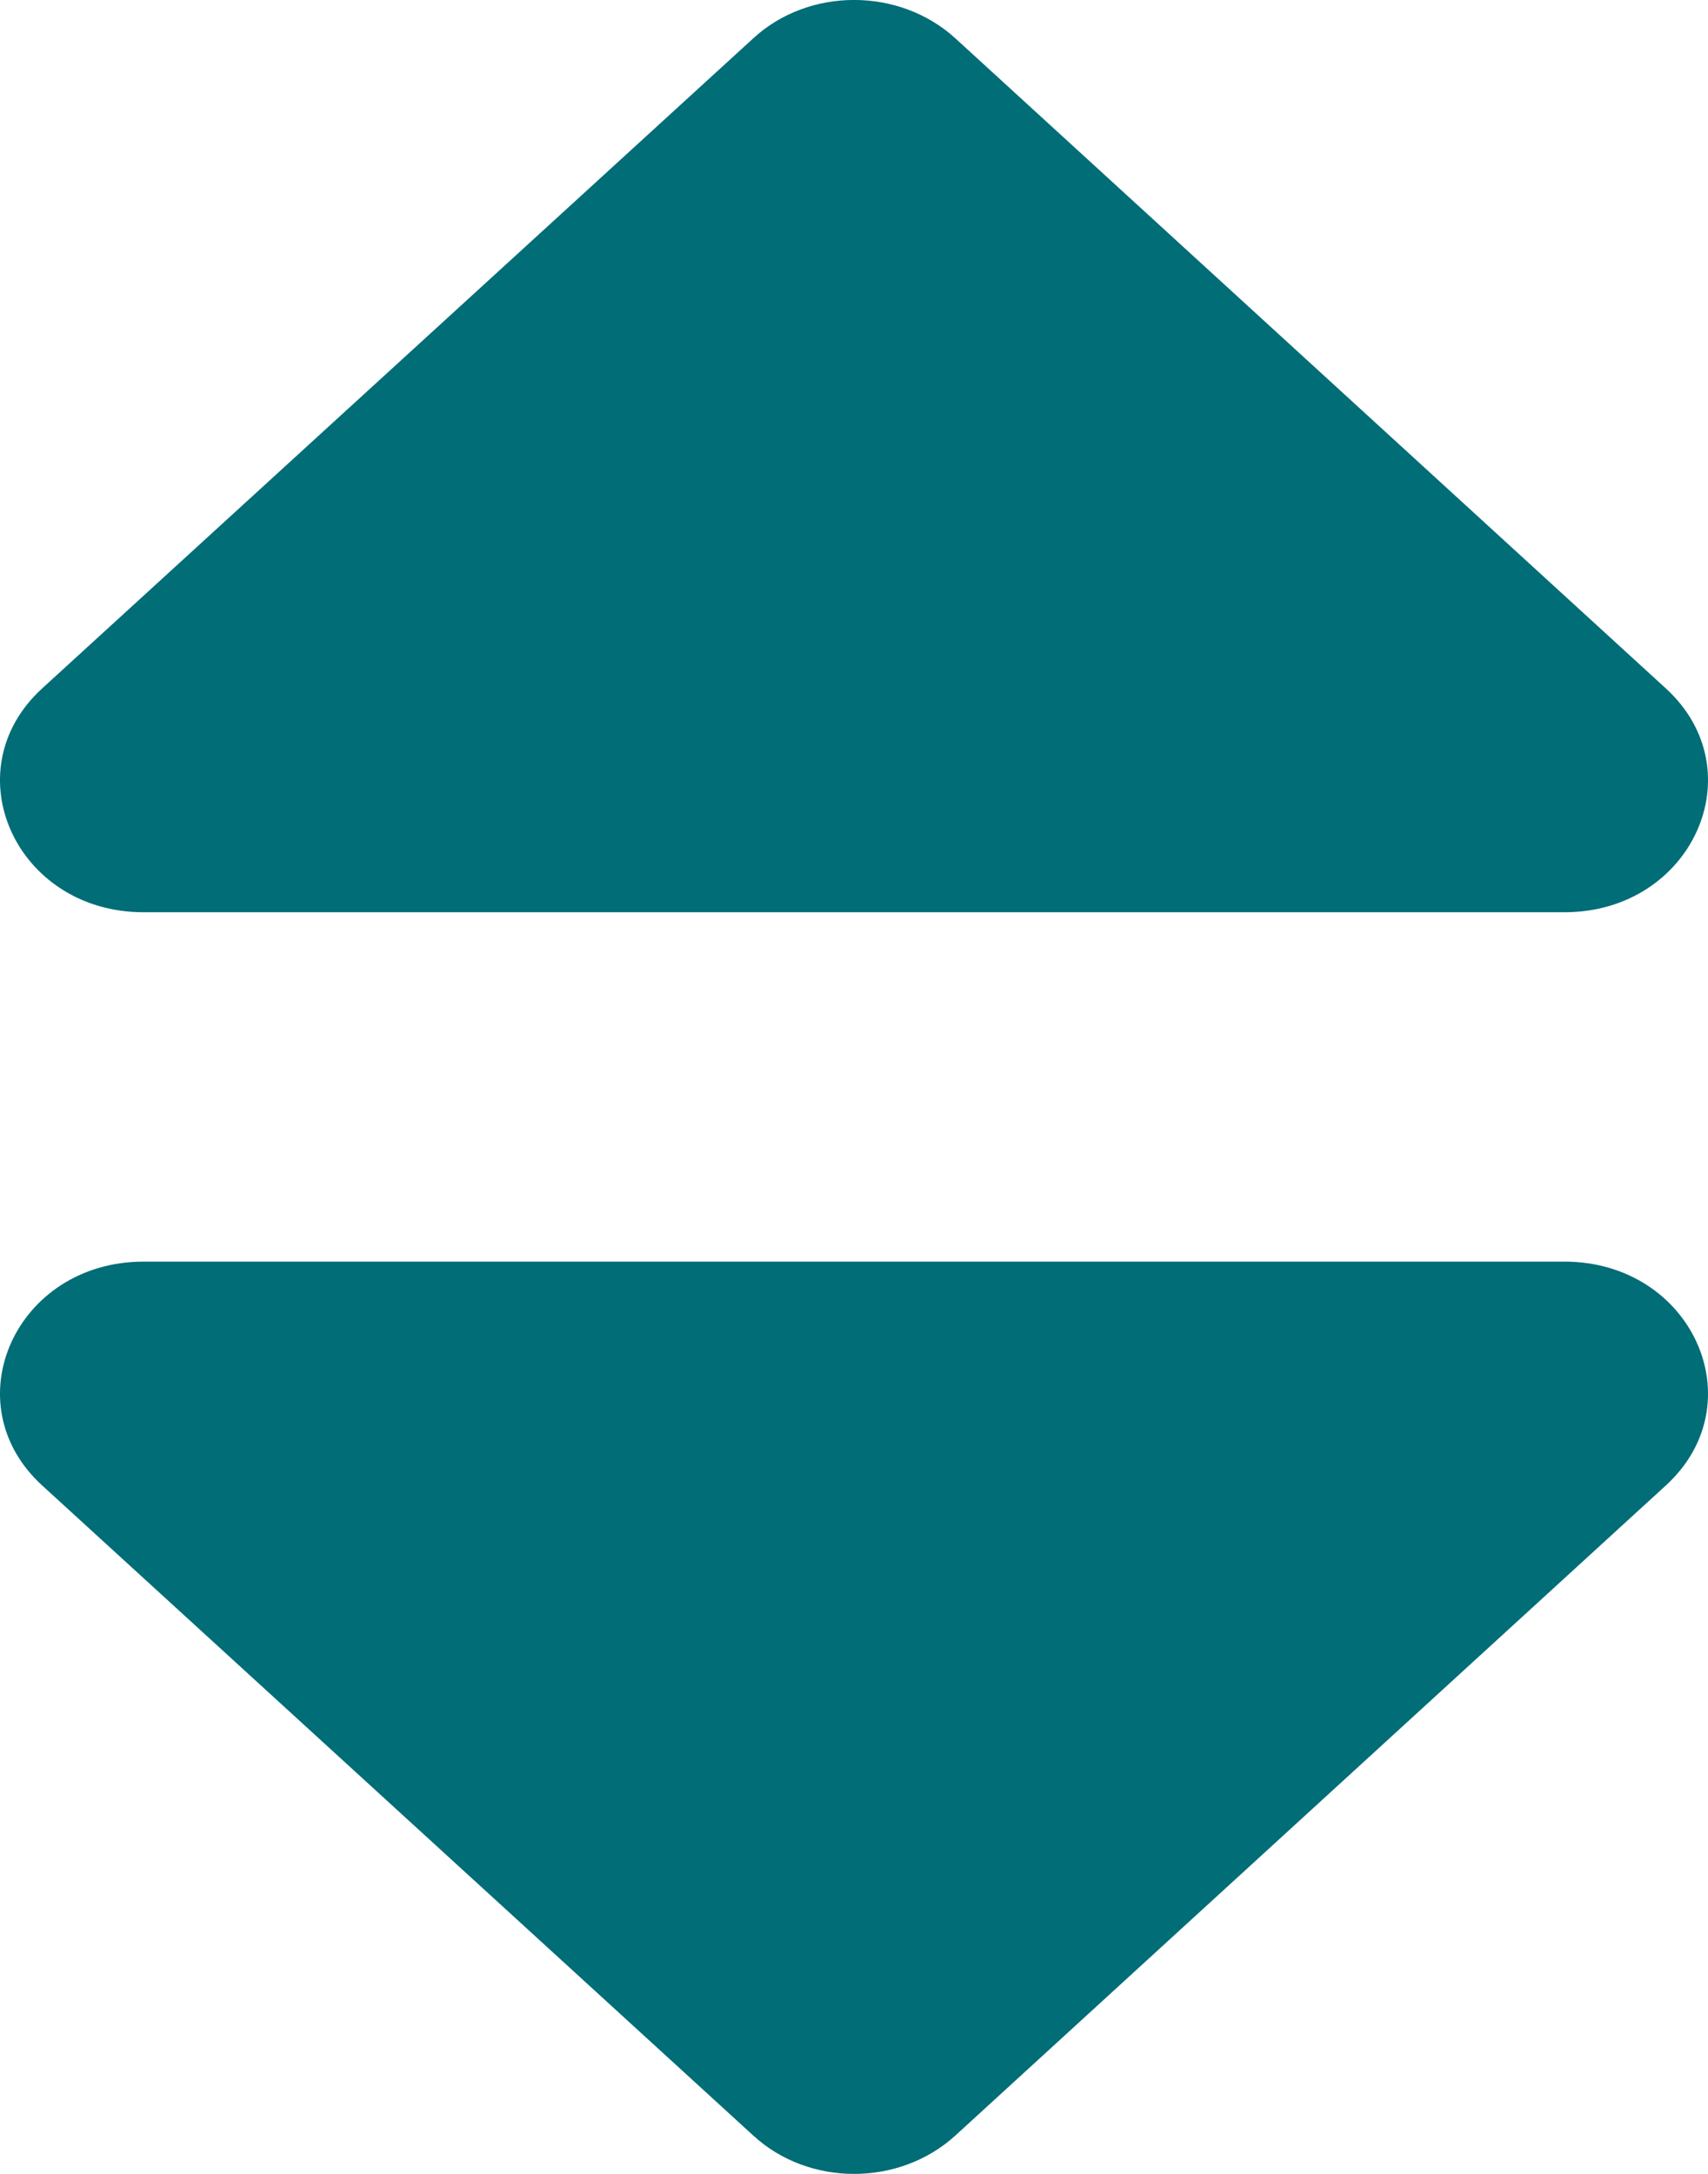 <svg width="11" height="14" viewBox="0 0 11 14" fill="none" xmlns="http://www.w3.org/2000/svg">
<path d="M0.925 8.125H10.075C10.898 8.125 11.309 9.036 10.728 9.567L6.154 13.752C5.792 14.083 5.208 14.083 4.85 13.752L0.272 9.567C-0.309 9.036 0.102 8.125 0.925 8.125ZM10.728 4.433L6.154 0.248C5.792 -0.083 5.208 -0.083 4.85 0.248L0.272 4.433C-0.309 4.964 0.102 5.875 0.925 5.875H10.075C10.898 5.875 11.309 4.964 10.728 4.433Z" fill="#006D77"/>
</svg>
